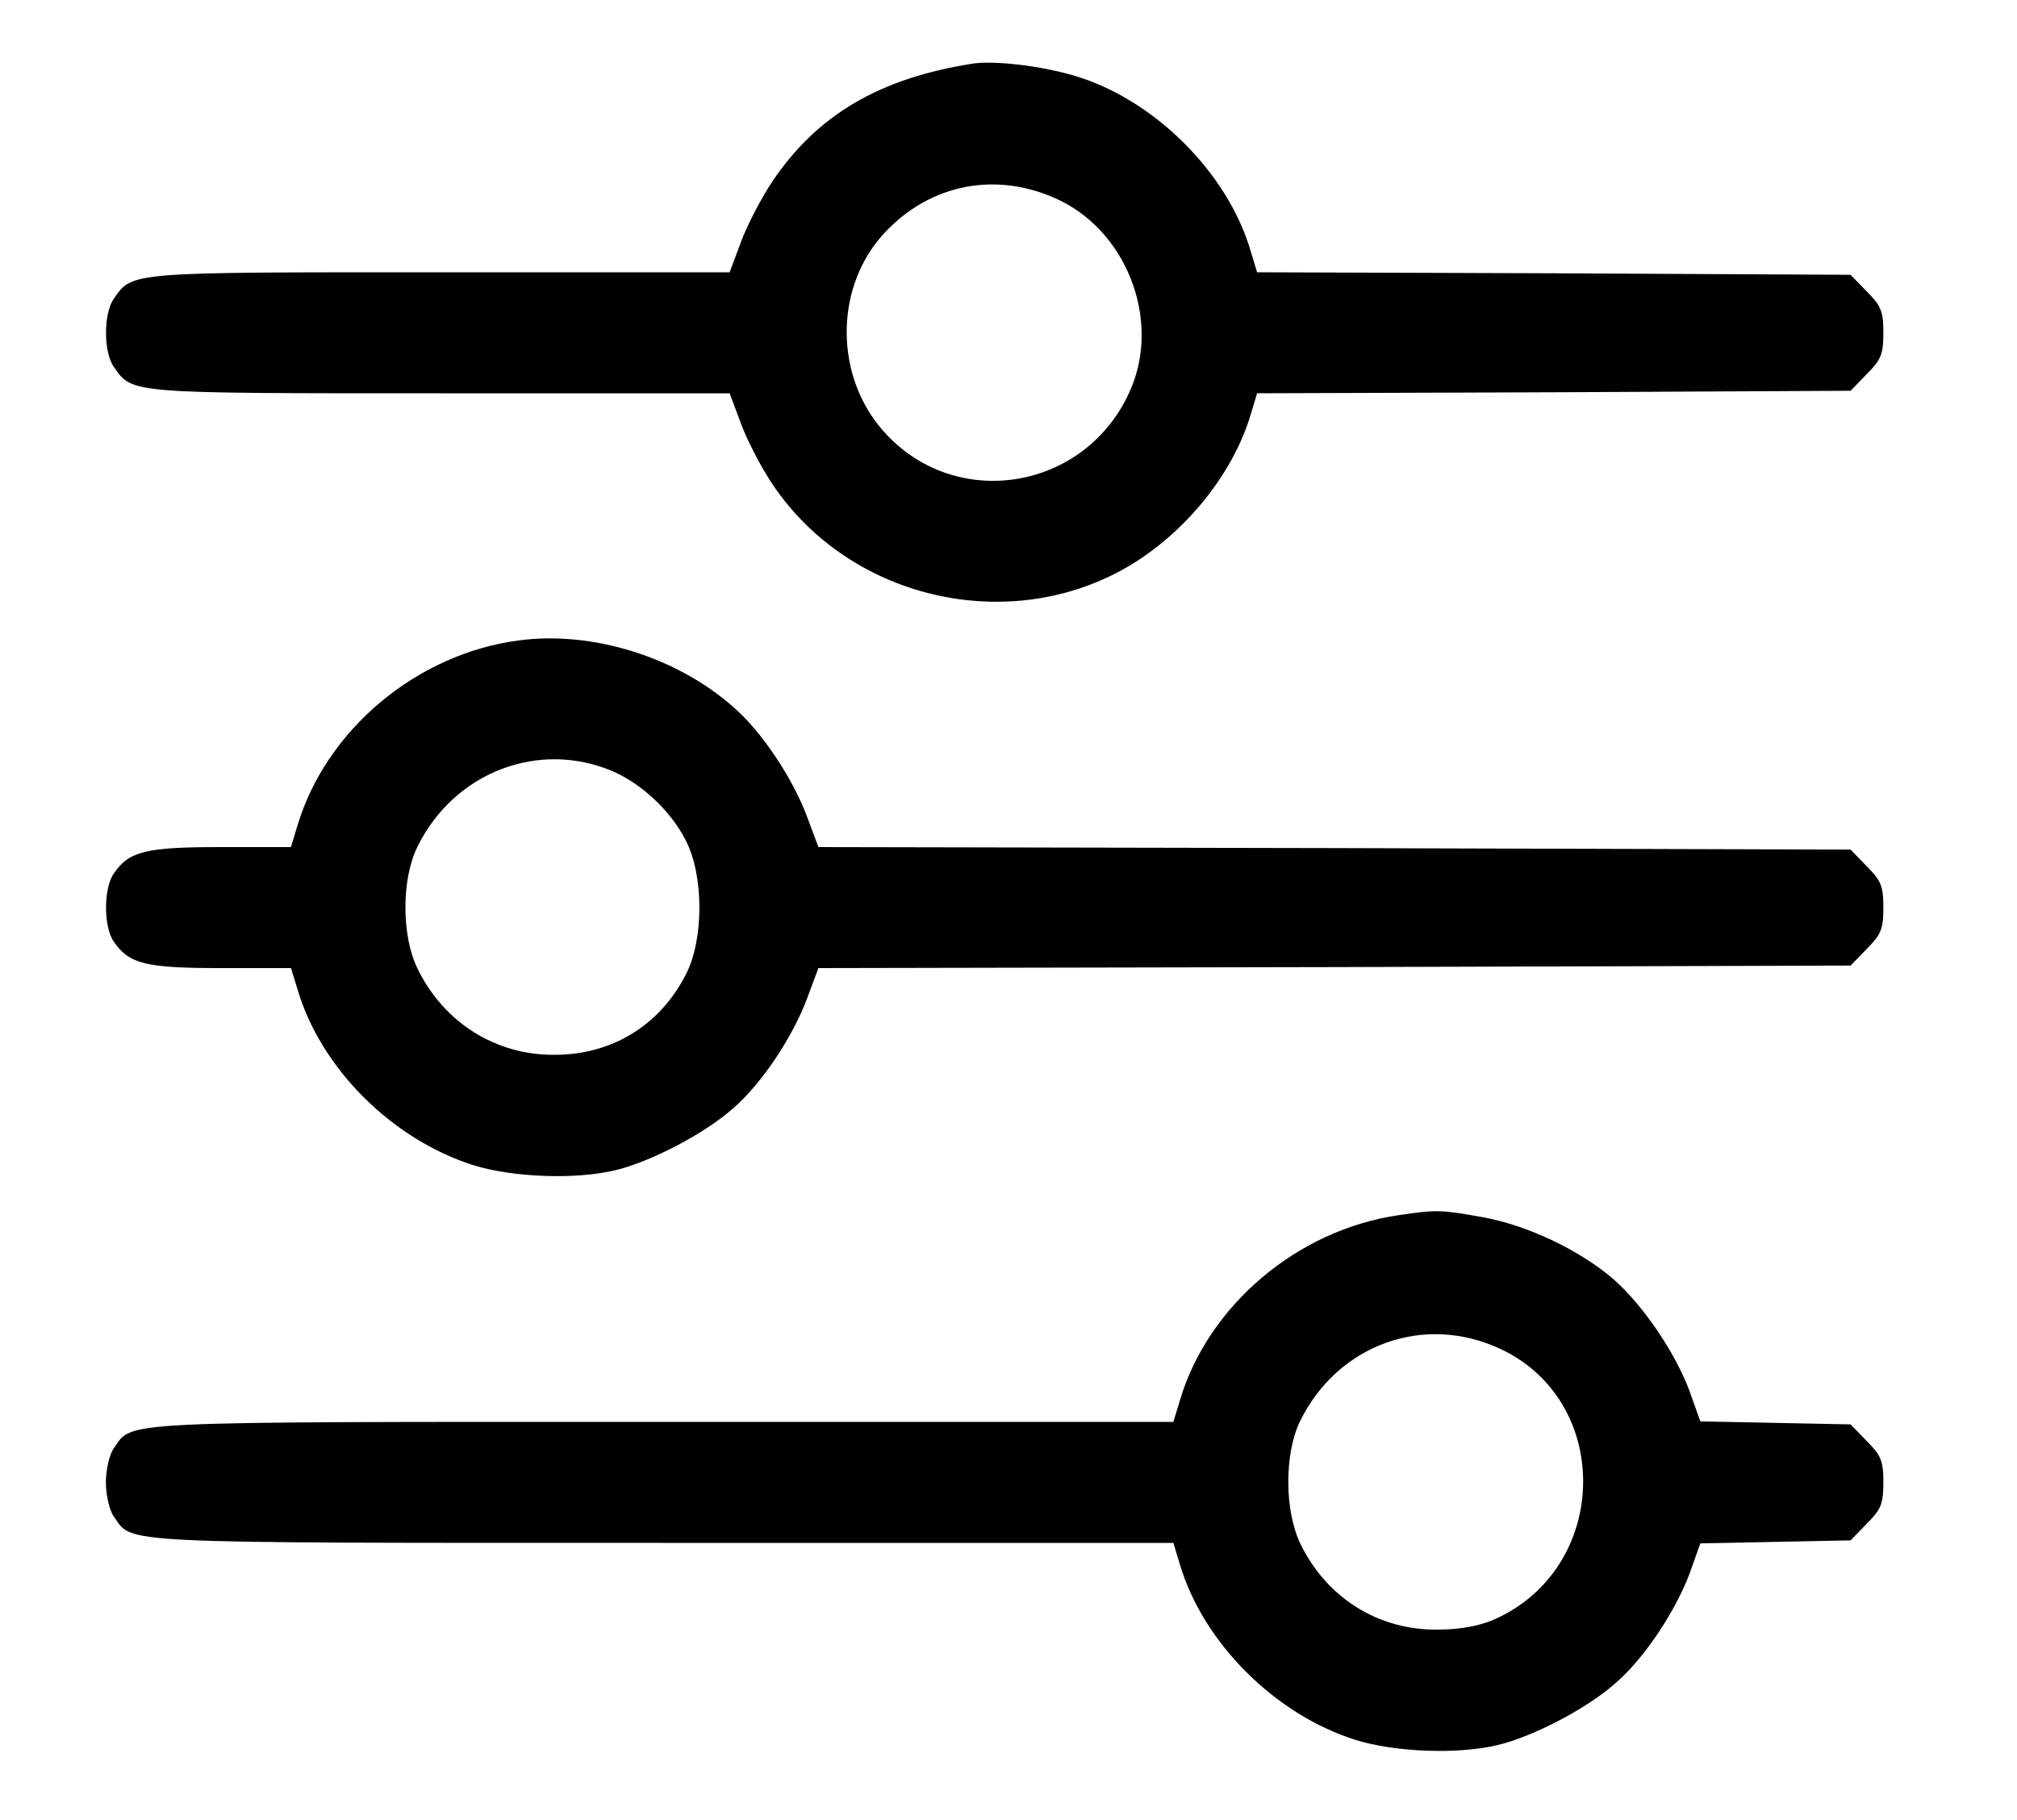 <?xml version="1.0" standalone="no"?>
<!DOCTYPE svg PUBLIC "-//W3C//DTD SVG 20010904//EN"
 "http://www.w3.org/TR/2001/REC-SVG-20010904/DTD/svg10.dtd">
<svg version="1.0" xmlns="http://www.w3.org/2000/svg"
 width="400pt" height="361pt" viewBox="0 0 400 361"
 preserveAspectRatio="xMidYMid meet">

<g transform="translate(0,361) scale(0.1,-0.1)"
fill="#000000" stroke="none">
<path d="M1930 3484 c-186 -29 -310 -102 -399 -235 -22 -33 -50 -87 -62 -120
l-22 -59 -574 0 c-619 0 -610 1 -647 -52 -21 -29 -21 -107 0 -136 37 -53 28
-52 647 -52 l574 0 22 -59 c12 -33 40 -87 62 -120 158 -237 488 -306 725 -153
106 69 191 179 224 289 l13 43 588 2 589 3 32 33 c28 28 33 39 33 82 0 43 -5
54 -33 82 l-32 33 -589 3 -588 2 -13 43 c-46 156 -193 301 -350 347 -68 20
-158 30 -200 24z m160 -266 c143 -61 214 -242 151 -383 -88 -199 -348 -241
-490 -79 -94 107 -96 276 -5 383 88 102 220 133 344 79z"/>
<path d="M1030 2340 c-203 -26 -383 -177 -440 -367 l-13 -43 -139 0 c-148 0
-182 -8 -212 -52 -21 -29 -21 -107 0 -136 30 -44 64 -52 212 -52 l139 0 13
-42 c46 -157 188 -298 349 -349 78 -24 201 -29 281 -10 71 17 178 73 234 123
57 49 119 143 147 219 l22 59 1023 2 1024 3 32 33 c28 28 33 39 33 82 0 43 -5
54 -33 82 l-32 33 -1024 3 -1023 2 -22 59 c-28 76 -90 170 -147 219 -112 99
-279 151 -424 132z m186 -260 c57 -25 115 -79 144 -137 36 -69 36 -197 0 -266
-51 -100 -146 -159 -260 -159 -117 -1 -220 64 -272 171 -32 65 -32 178 0 242
73 148 241 212 388 149z"/>
<path d="M2774 1200 c-201 -29 -378 -179 -434 -367 l-13 -43 -1014 0 c-1097 0
-1049 2 -1087 -52 -9 -12 -16 -43 -16 -68 0 -25 7 -56 16 -68 38 -54 -10 -52
1087 -52 l1014 0 13 -43 c46 -155 189 -298 349 -348 78 -24 201 -29 281 -10
71 17 178 73 234 123 57 49 119 143 147 218 l21 59 149 3 149 3 32 33 c28 28
33 39 33 82 0 43 -5 54 -33 82 l-32 33 -149 3 -149 3 -21 59 c-28 76 -91 169
-149 221 -66 58 -172 109 -262 125 -83 15 -92 15 -166 4z m203 -266 c223 -106
215 -435 -14 -536 -30 -13 -68 -20 -113 -20 -117 -1 -219 63 -271 170 -32 66
-32 179 -1 243 75 153 247 215 399 143z"/>
</g>
</svg>
